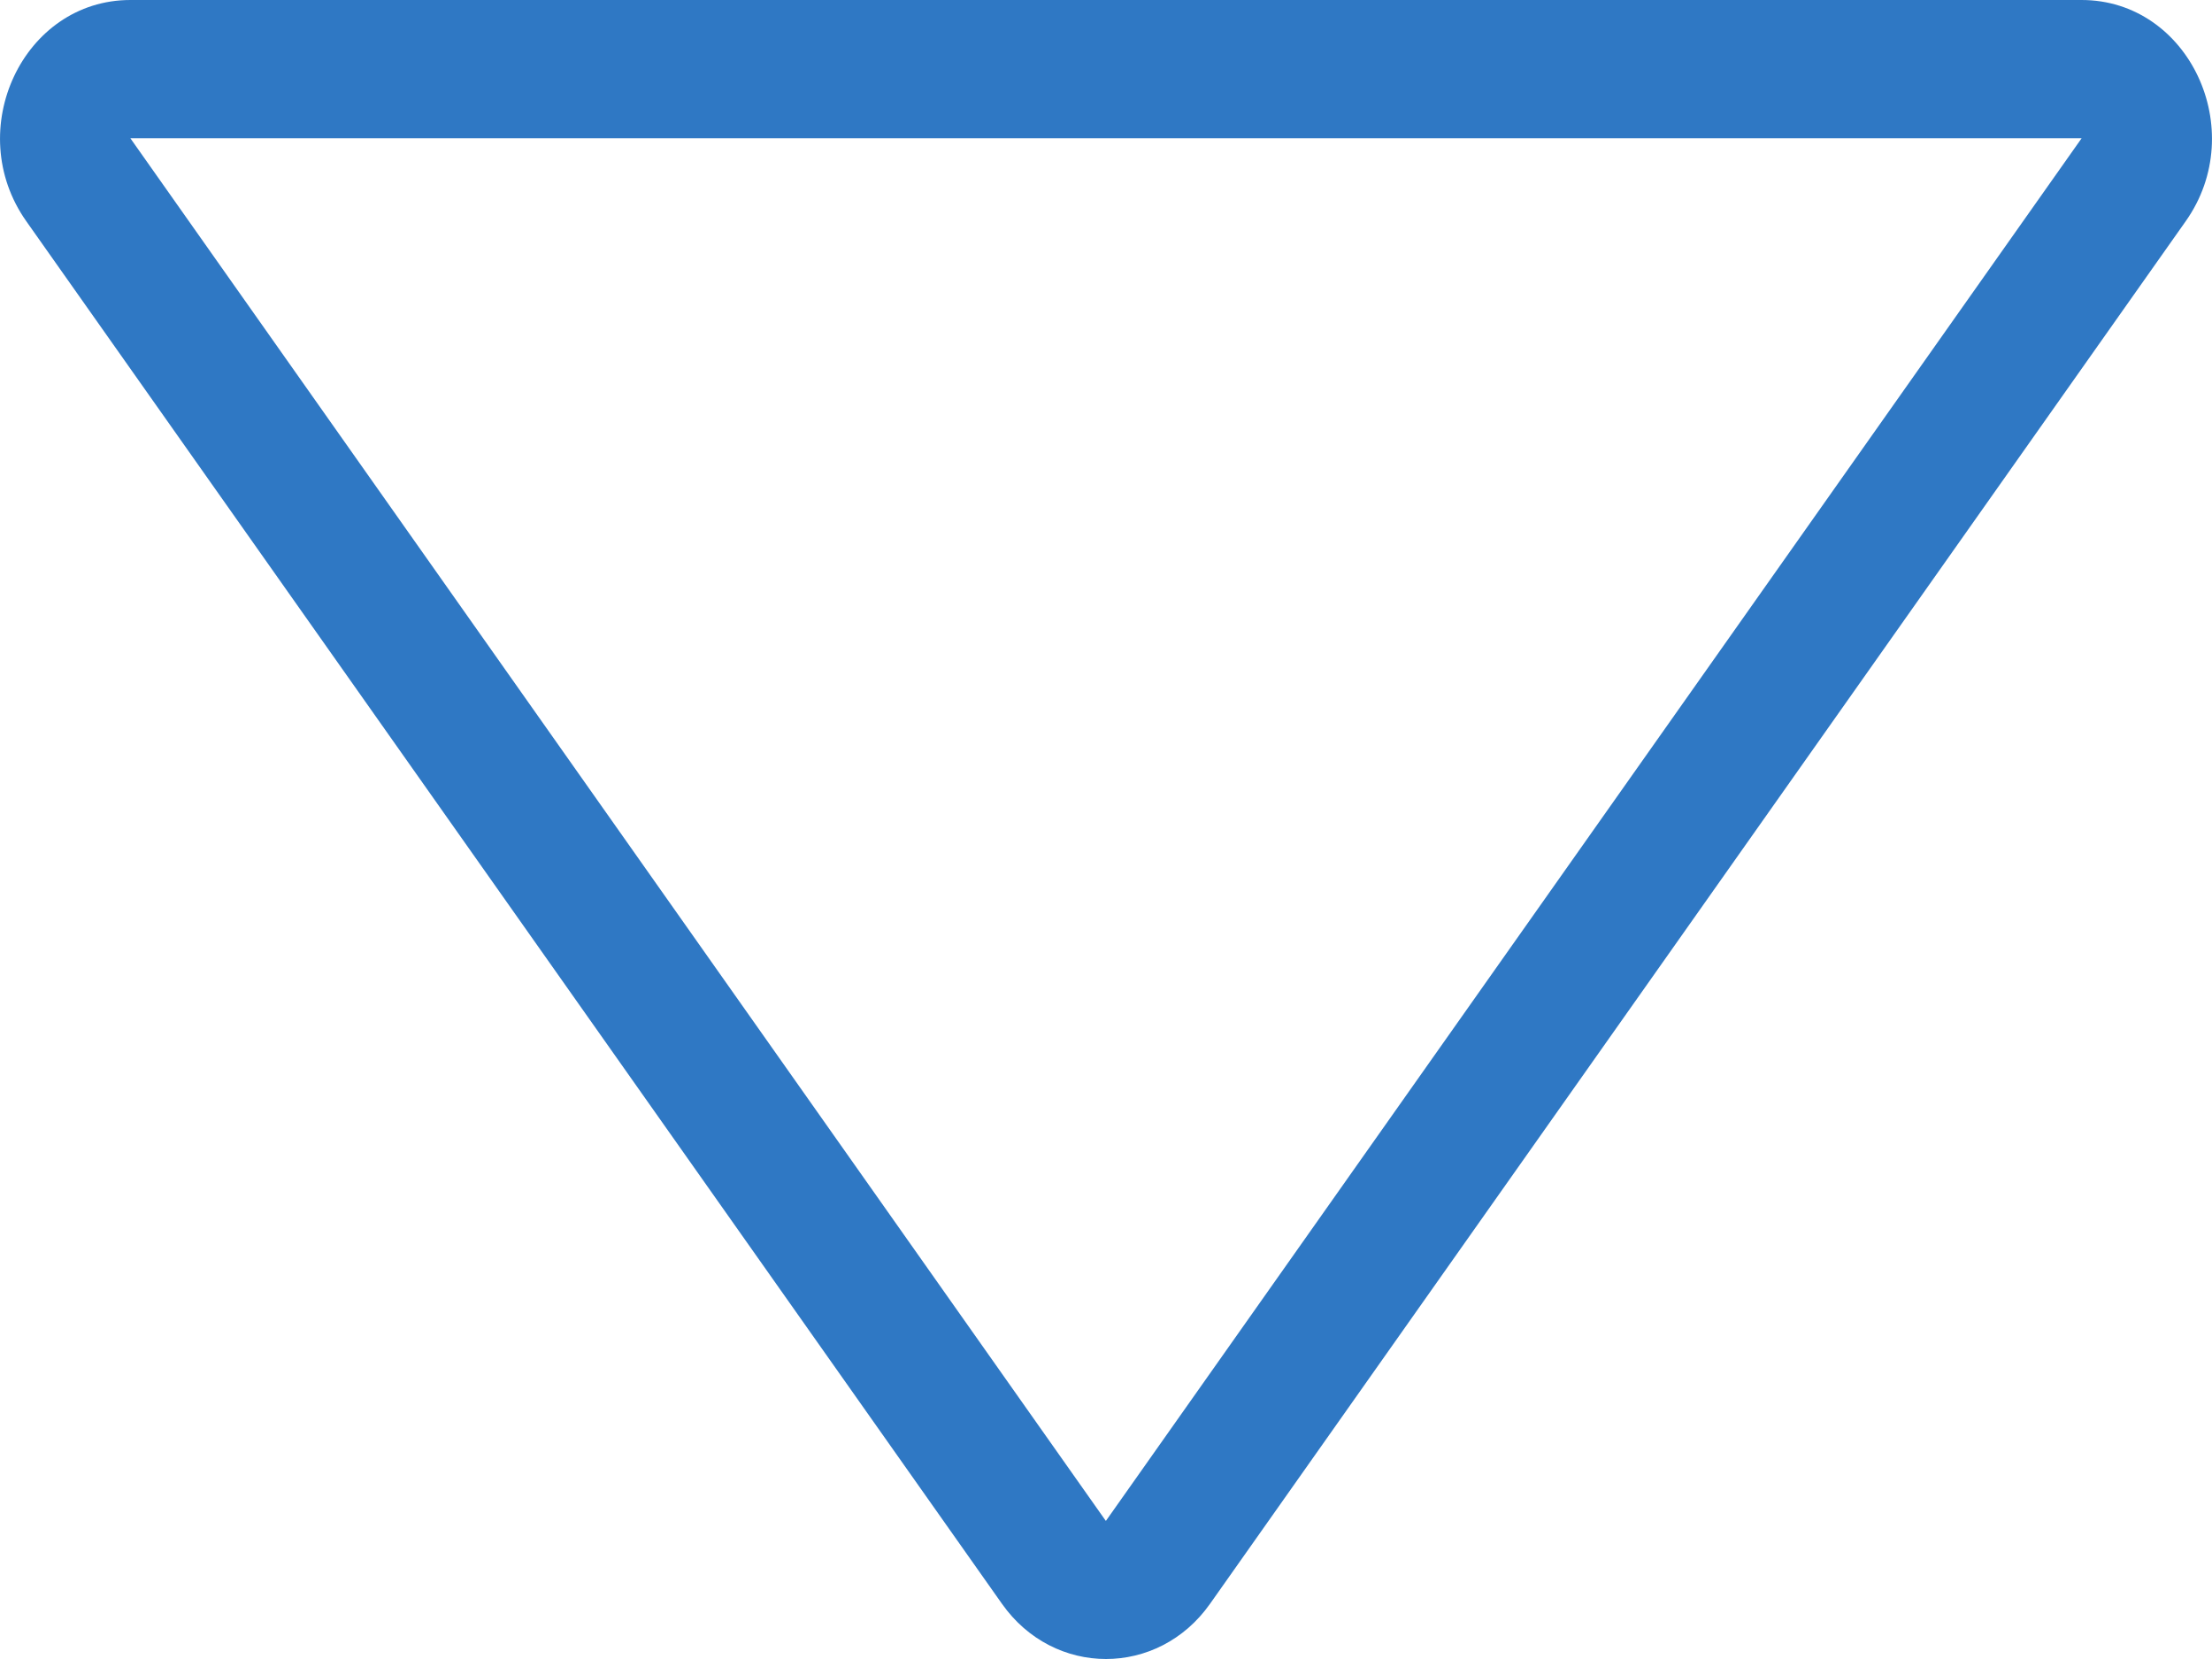 <svg width="16" height="12" viewBox="0 0 16 12" fill="none" xmlns="http://www.w3.org/2000/svg">
<path d="M8 11V11L15.057 1C15.057 1 15.057 1 15.057 1L0.943 1C0.943 1 0.943 1 0.943 1L7.998 11C7.998 11 7.999 11 8 11ZM8 12C7.718 12 7.435 11.867 7.247 11.6L0.19 1.6C-0.275 0.941 0.167 0 0.943 0L15.057 0C15.833 0 16.275 0.941 15.81 1.6L8.753 11.6C8.565 11.867 8.282 12 8 12Z" fill="#2F78C4"/>
</svg>
